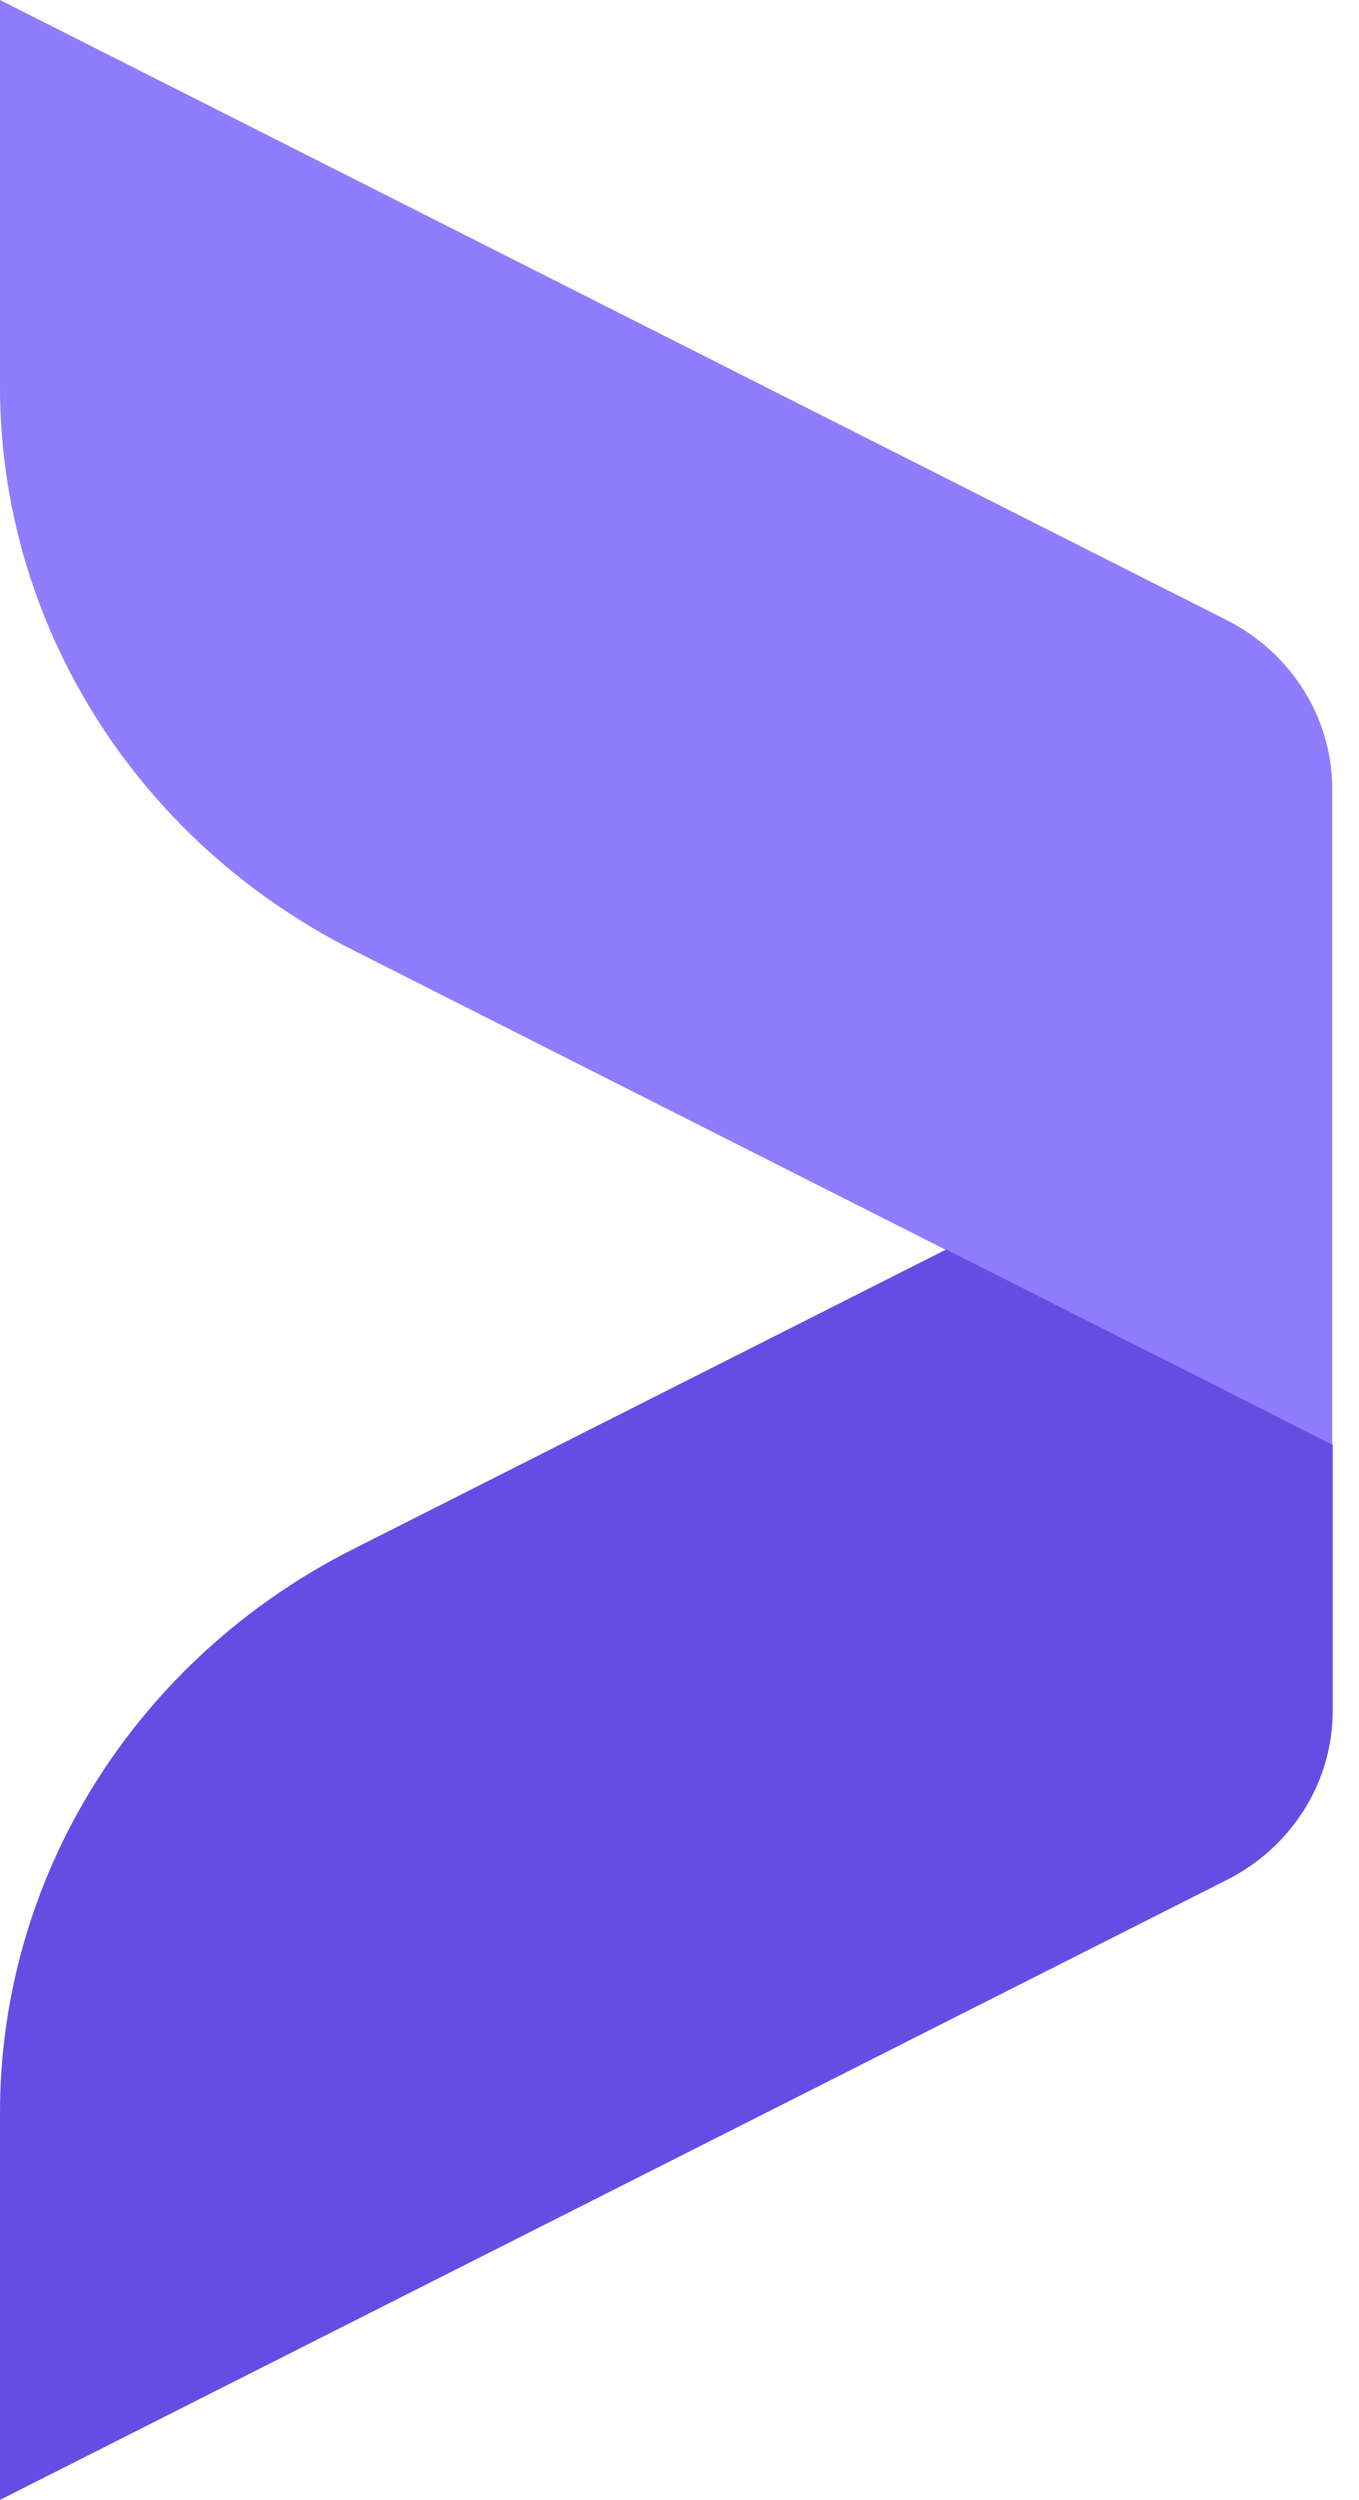 <svg width="31" height="57" viewBox="0 0 31 57" fill="none" xmlns="http://www.w3.org/2000/svg">
<path d="M27.975 14.136C28.703 14.503 29.313 15.057 29.738 15.736C30.164 16.415 30.389 17.194 30.389 17.989V32.953L8.033 21.653C5.61 20.427 3.581 18.583 2.165 16.321C0.749 14.059 0 11.465 0 8.821V0L27.975 14.136Z" fill="#907CFE"/>
<path d="M4.16908e-06 57L27.986 42.864C28.714 42.496 29.323 41.943 29.749 41.264C30.175 40.585 30.4 39.806 30.4 39.011V32.943L21.658 28.527L21.584 28.489L8.043 35.328C5.616 36.554 3.583 38.401 2.165 40.666C0.747 42.932 -0.002 45.531 4.16908e-06 48.179V57Z" fill="#654DE4"/>
</svg>

